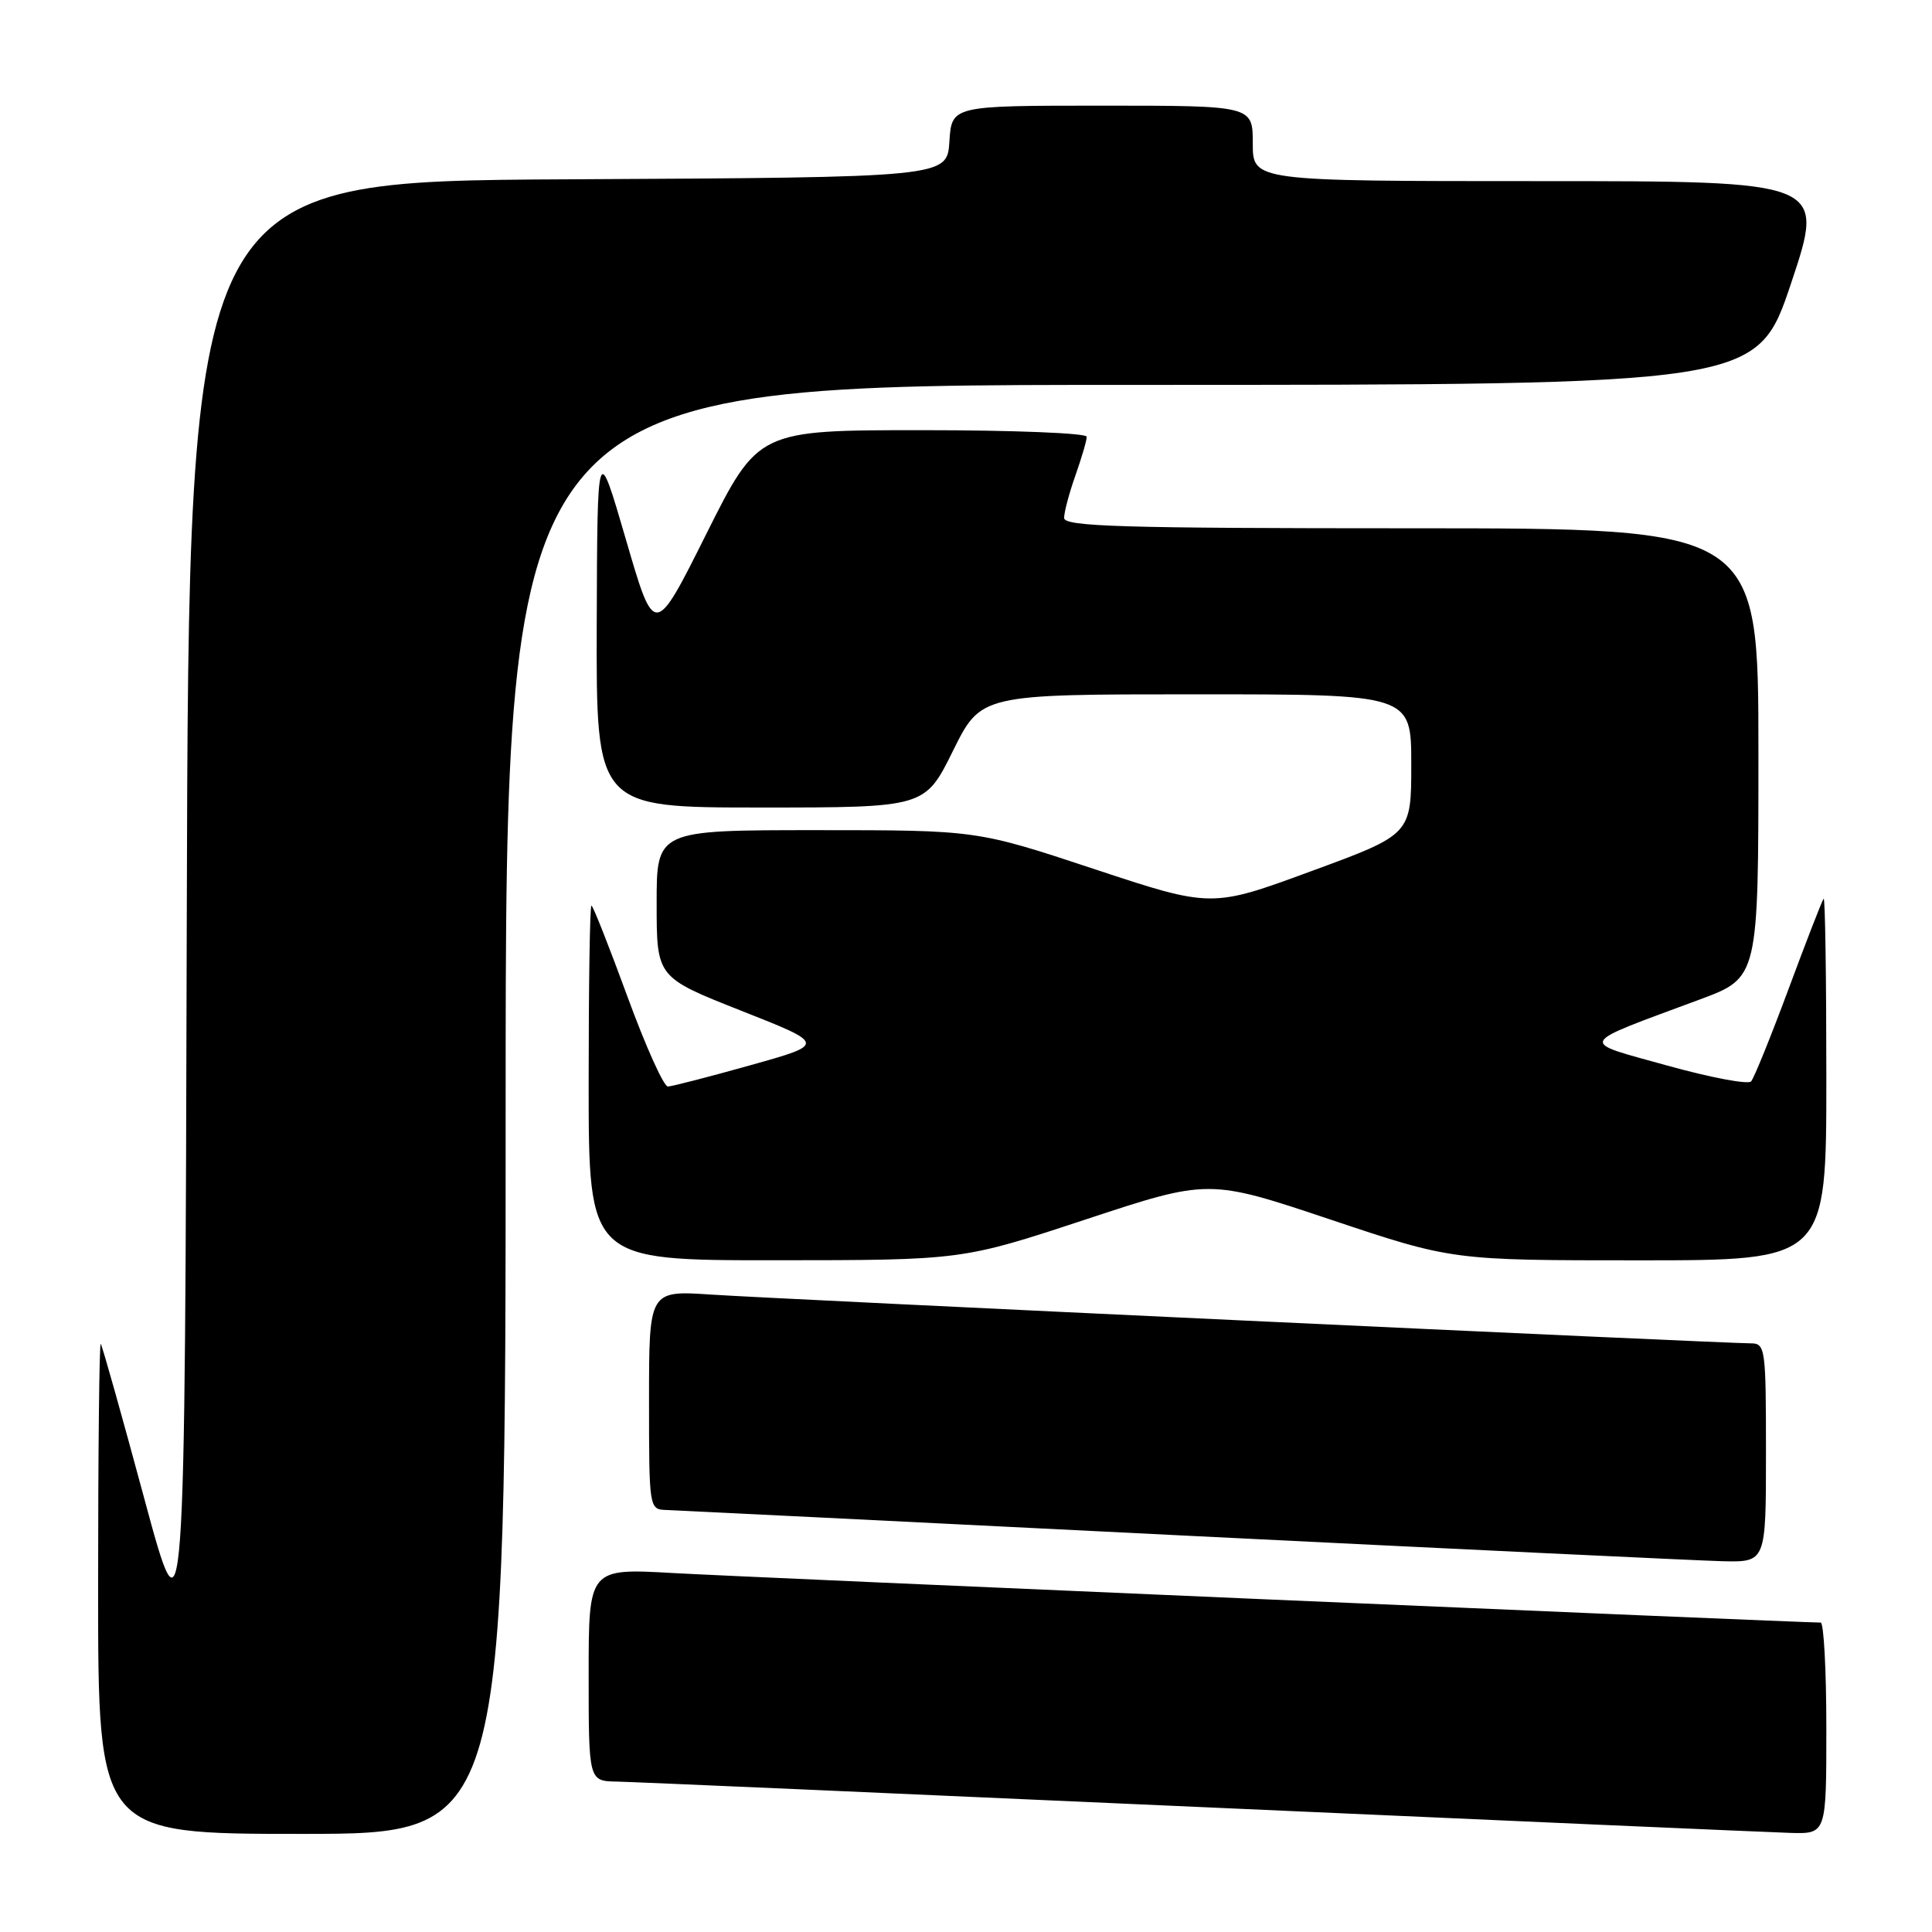 <?xml version="1.0" encoding="UTF-8" standalone="no"?>
<!DOCTYPE svg PUBLIC "-//W3C//DTD SVG 1.1//EN" "http://www.w3.org/Graphics/SVG/1.1/DTD/svg11.dtd" >
<svg xmlns="http://www.w3.org/2000/svg" xmlns:xlink="http://www.w3.org/1999/xlink" version="1.1" viewBox="0 0 256 256">
 <g >
 <path fill="currentColor"
d=" M 67.00 147.00 C 67.00 51.00 67.00 51.00 149.91 51.00 C 232.82 51.00 232.82 51.00 237.34 37.50 C 241.85 24.00 241.85 24.00 203.93 24.00 C 166.00 24.00 166.00 24.00 166.00 19.00 C 166.00 14.00 166.00 14.00 146.05 14.00 C 126.11 14.00 126.11 14.00 125.80 18.75 C 125.50 23.50 125.50 23.50 75.25 23.76 C 25.01 24.02 25.01 24.02 24.75 121.26 C 24.50 218.50 24.50 218.50 19.10 198.50 C 16.13 187.50 13.55 178.31 13.35 178.08 C 13.16 177.85 13.00 192.37 13.00 210.33 C 13.00 243.00 13.00 243.00 40.00 243.00 C 67.00 243.00 67.00 243.00 67.00 147.00 Z  M 242.00 229.00 C 242.00 221.30 241.66 215.00 241.25 215.00 C 238.20 214.99 98.10 208.95 89.25 208.44 C 78.00 207.80 78.00 207.80 78.00 221.90 C 78.00 236.00 78.00 236.00 81.75 236.07 C 83.81 236.11 118.58 237.63 159.00 239.44 C 199.43 241.25 234.64 242.79 237.25 242.87 C 242.00 243.00 242.00 243.00 242.00 229.00 Z  M 234.00 192.50 C 234.00 178.60 233.92 178.00 231.97 178.00 C 228.35 178.00 102.76 172.11 94.25 171.54 C 86.00 170.99 86.00 170.99 86.00 185.49 C 86.00 199.85 86.02 200.00 88.25 200.08 C 89.49 200.12 120.20 201.64 156.50 203.45 C 192.80 205.25 225.09 206.79 228.25 206.87 C 234.00 207.00 234.00 207.00 234.00 192.50 Z  M 143.84 161.59 C 160.17 156.20 160.17 156.20 176.30 161.60 C 192.43 167.00 192.43 167.00 217.22 167.00 C 242.00 167.00 242.00 167.00 242.00 142.83 C 242.00 129.54 241.84 118.85 241.64 119.08 C 241.44 119.31 239.36 124.67 237.01 131.00 C 234.66 137.32 232.42 142.86 232.03 143.29 C 231.63 143.73 226.63 142.78 220.91 141.19 C 209.07 137.89 208.73 138.57 225.25 132.43 C 233.00 129.55 233.00 129.55 233.00 99.77 C 233.00 70.00 233.00 70.00 187.00 70.00 C 148.65 70.00 141.00 69.77 141.00 68.63 C 141.00 67.87 141.67 65.34 142.50 63.00 C 143.32 60.66 144.00 58.36 144.00 57.87 C 144.00 57.39 134.20 57.00 122.23 57.00 C 100.47 57.00 100.47 57.00 93.59 70.75 C 86.72 84.50 86.72 84.50 82.94 71.50 C 79.15 58.50 79.15 58.50 79.07 82.75 C 79.00 107.00 79.00 107.00 100.78 107.00 C 122.56 107.00 122.56 107.00 126.27 99.50 C 129.98 92.00 129.98 92.00 158.49 92.00 C 187.00 92.00 187.00 92.00 187.00 101.29 C 187.00 110.57 187.00 110.57 173.76 115.43 C 160.53 120.30 160.53 120.30 144.98 115.15 C 129.43 110.00 129.43 110.00 108.22 110.00 C 87.00 110.00 87.00 110.00 87.01 119.75 C 87.01 129.50 87.01 129.50 98.22 133.93 C 109.43 138.35 109.43 138.35 99.46 141.14 C 93.98 142.68 89.05 143.95 88.50 143.97 C 87.95 143.98 85.53 138.60 83.12 132.00 C 80.70 125.40 78.57 120.00 78.37 120.00 C 78.16 120.00 78.00 130.57 78.00 143.50 C 78.00 167.00 78.00 167.00 102.75 166.99 C 127.50 166.98 127.50 166.98 143.84 161.59 Z "/>
</g>
</svg>